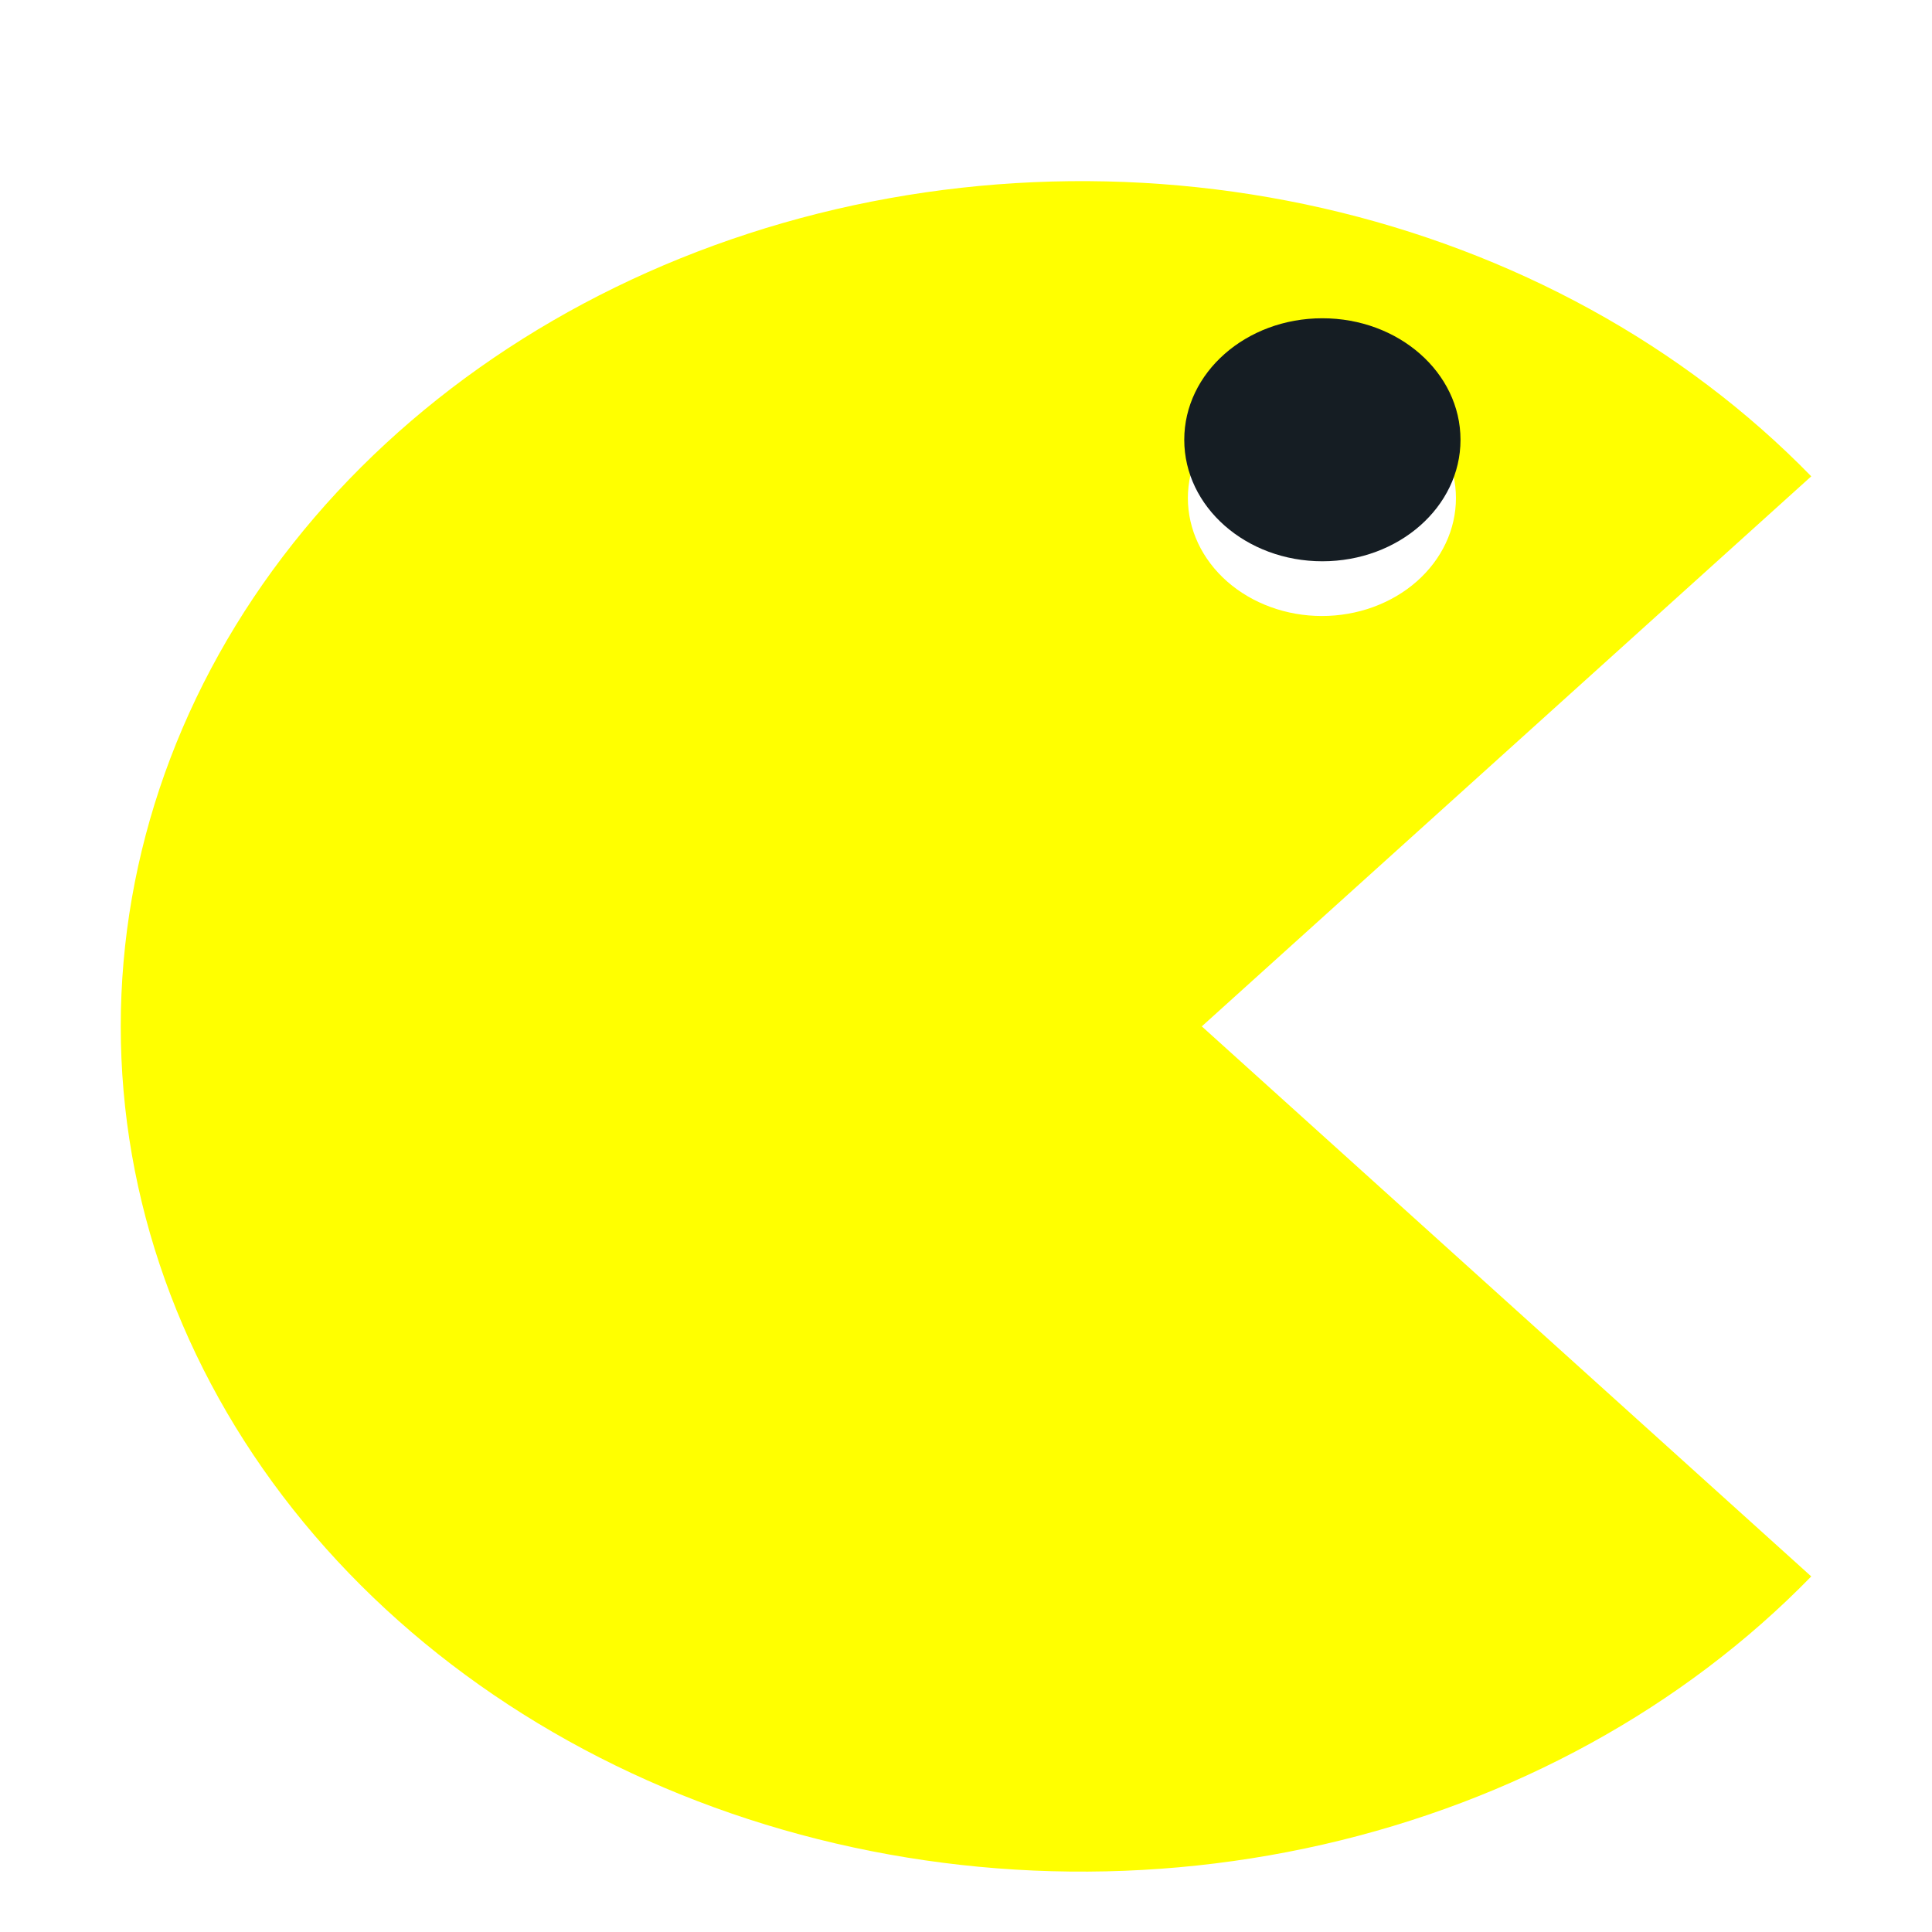 <svg width="64" height="64" viewBox="0 0 64 64" fill="none" xmlns="http://www.w3.org/2000/svg">
<g filter="url(#filter0_d)">
<path d="M60 13.779C55.767 9.435 50.124 6.336 43.828 4.898C37.533 3.461 30.888 3.754 24.788 5.739C18.688 7.724 13.426 11.305 9.709 16C5.992 20.695 4 26.279 4 32C4 37.721 5.992 43.305 9.709 48C13.426 52.695 18.688 56.276 24.788 58.261C30.888 60.246 37.533 60.539 43.828 59.102C50.124 57.664 55.767 54.565 60 50.221L39.811 32L60 13.779ZM43.79 10.594C44.373 10.594 44.951 10.695 45.489 10.891C46.028 11.088 46.518 11.375 46.93 11.738C47.342 12.101 47.669 12.531 47.892 13.005C48.116 13.479 48.23 13.987 48.23 14.5C48.23 15.013 48.116 15.521 47.892 15.995C47.669 16.469 47.342 16.899 46.93 17.262C46.518 17.625 46.028 17.912 45.489 18.109C44.951 18.305 44.373 18.406 43.79 18.406C42.612 18.406 41.483 17.994 40.65 17.262C39.818 16.529 39.35 15.536 39.35 14.5C39.35 13.464 39.818 12.471 40.65 11.738C41.483 11.005 42.612 10.594 43.79 10.594Z" fill="#FFFF00"/>
</g>
<path d="M48.381 14.569C48.381 16.791 46.333 18.593 43.805 18.593C41.278 18.593 39.23 16.791 39.23 14.569C39.23 12.345 41.278 10.543 43.805 10.543C46.333 10.543 48.381 12.345 48.381 14.569Z" fill="#151D23"/>
<defs>
<filter id="filter0_d" x="2" y="4" width="60" height="60" filterUnits="userSpaceOnUse" color-interpolation-filters="sRGB">
<feFlood flood-opacity="0" result="BackgroundImageFix"/>
<feColorMatrix in="SourceAlpha" type="matrix" values="0 0 0 0 0 0 0 0 0 0 0 0 0 0 0 0 0 0 127 0"/>
<feOffset dy="2"/>
<feGaussianBlur stdDeviation="1"/>
<feColorMatrix type="matrix" values="0 0 0 0 0 0 0 0 0 0 0 0 0 0 0 0 0 0 0.25 0"/>
<feBlend mode="normal" in2="BackgroundImageFix" result="effect1_dropShadow"/>
<feBlend mode="normal" in="SourceGraphic" in2="effect1_dropShadow" result="shape"/>
</filter>
</defs>
</svg>
